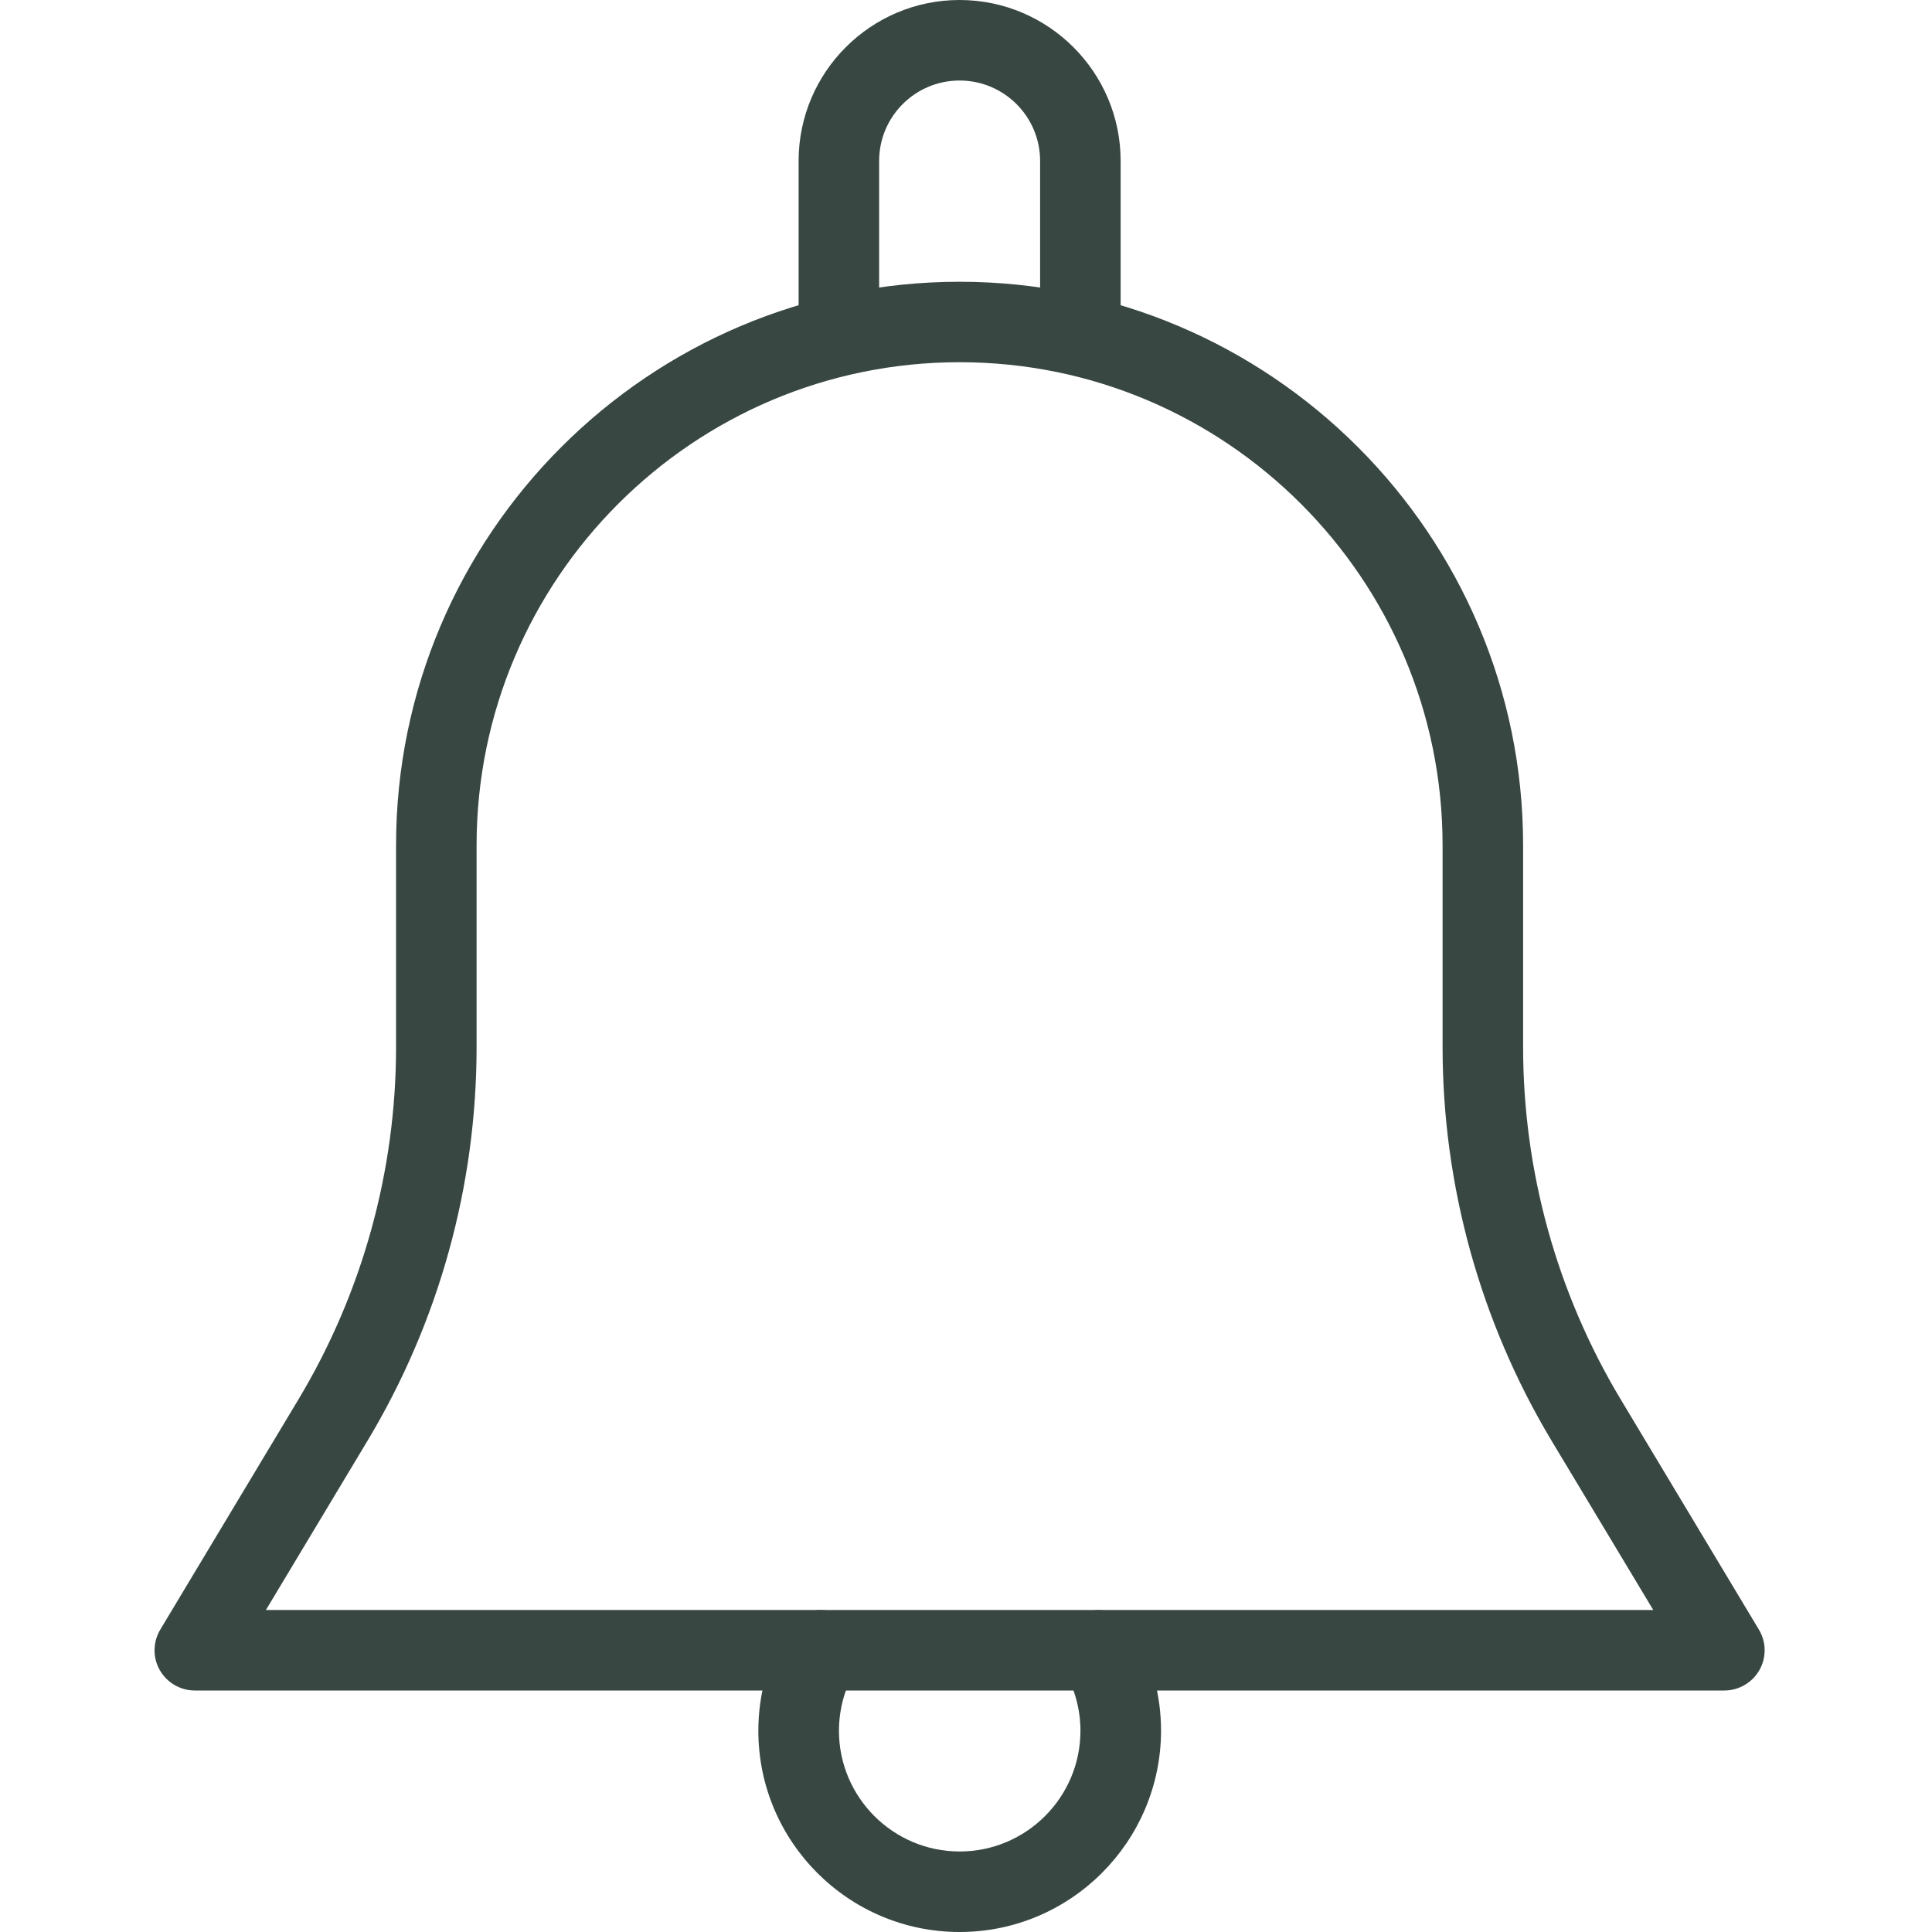 <svg width="35" height="35" viewBox="0 0 21 25" fill="none" xmlns="http://www.w3.org/2000/svg">
<path d="M20.76 21.087L18.97 18.105C18.145 16.729 17.709 15.154 17.709 13.549V10.938C17.709 6.918 14.437 3.646 10.417 3.646C6.397 3.646 3.125 6.918 3.125 10.938V13.549C3.125 15.154 2.689 16.729 1.864 18.105L0.074 21.087C-0.022 21.247 -0.025 21.448 0.067 21.61C0.16 21.774 0.334 21.875 0.521 21.875H20.313C20.5 21.875 20.674 21.774 20.767 21.61C20.859 21.448 20.857 21.247 20.76 21.087ZM1.441 20.833L2.757 18.641C3.68 17.103 4.167 15.343 4.167 13.549V10.938C4.167 7.491 6.97 4.687 10.417 4.687C13.864 4.687 16.667 7.491 16.667 10.938V13.549C16.667 15.343 17.155 17.103 18.076 18.641L19.393 20.833H1.441Z" fill="#384741"/>
<path d="M10.417 0C9.268 0 8.334 0.934 8.334 2.083V4.167C8.334 4.454 8.567 4.688 8.855 4.688C9.142 4.688 9.376 4.454 9.376 4.167V2.083C9.376 1.508 9.842 1.042 10.417 1.042C10.992 1.042 11.459 1.508 11.459 2.083V4.167C11.459 4.454 11.692 4.688 11.98 4.688C12.267 4.688 12.501 4.454 12.501 4.167V2.083C12.501 0.934 11.566 0 10.417 0Z" fill="#384741"/>
<path d="M12.671 21.091C12.524 20.843 12.207 20.762 11.958 20.904C11.709 21.05 11.626 21.37 11.771 21.618C11.907 21.848 11.981 22.124 11.981 22.396C11.981 23.257 11.28 23.958 10.418 23.958C9.557 23.958 8.856 23.257 8.856 22.396C8.856 22.124 8.93 21.848 9.065 21.618C9.21 21.369 9.127 21.05 8.879 20.904C8.628 20.761 8.311 20.843 8.165 21.091C7.935 21.484 7.813 21.935 7.813 22.396C7.813 23.832 8.981 25 10.417 25C11.854 25 13.021 23.832 13.024 22.396C13.024 21.935 12.902 21.484 12.671 21.091Z" fill="#384741"/>
</svg>
